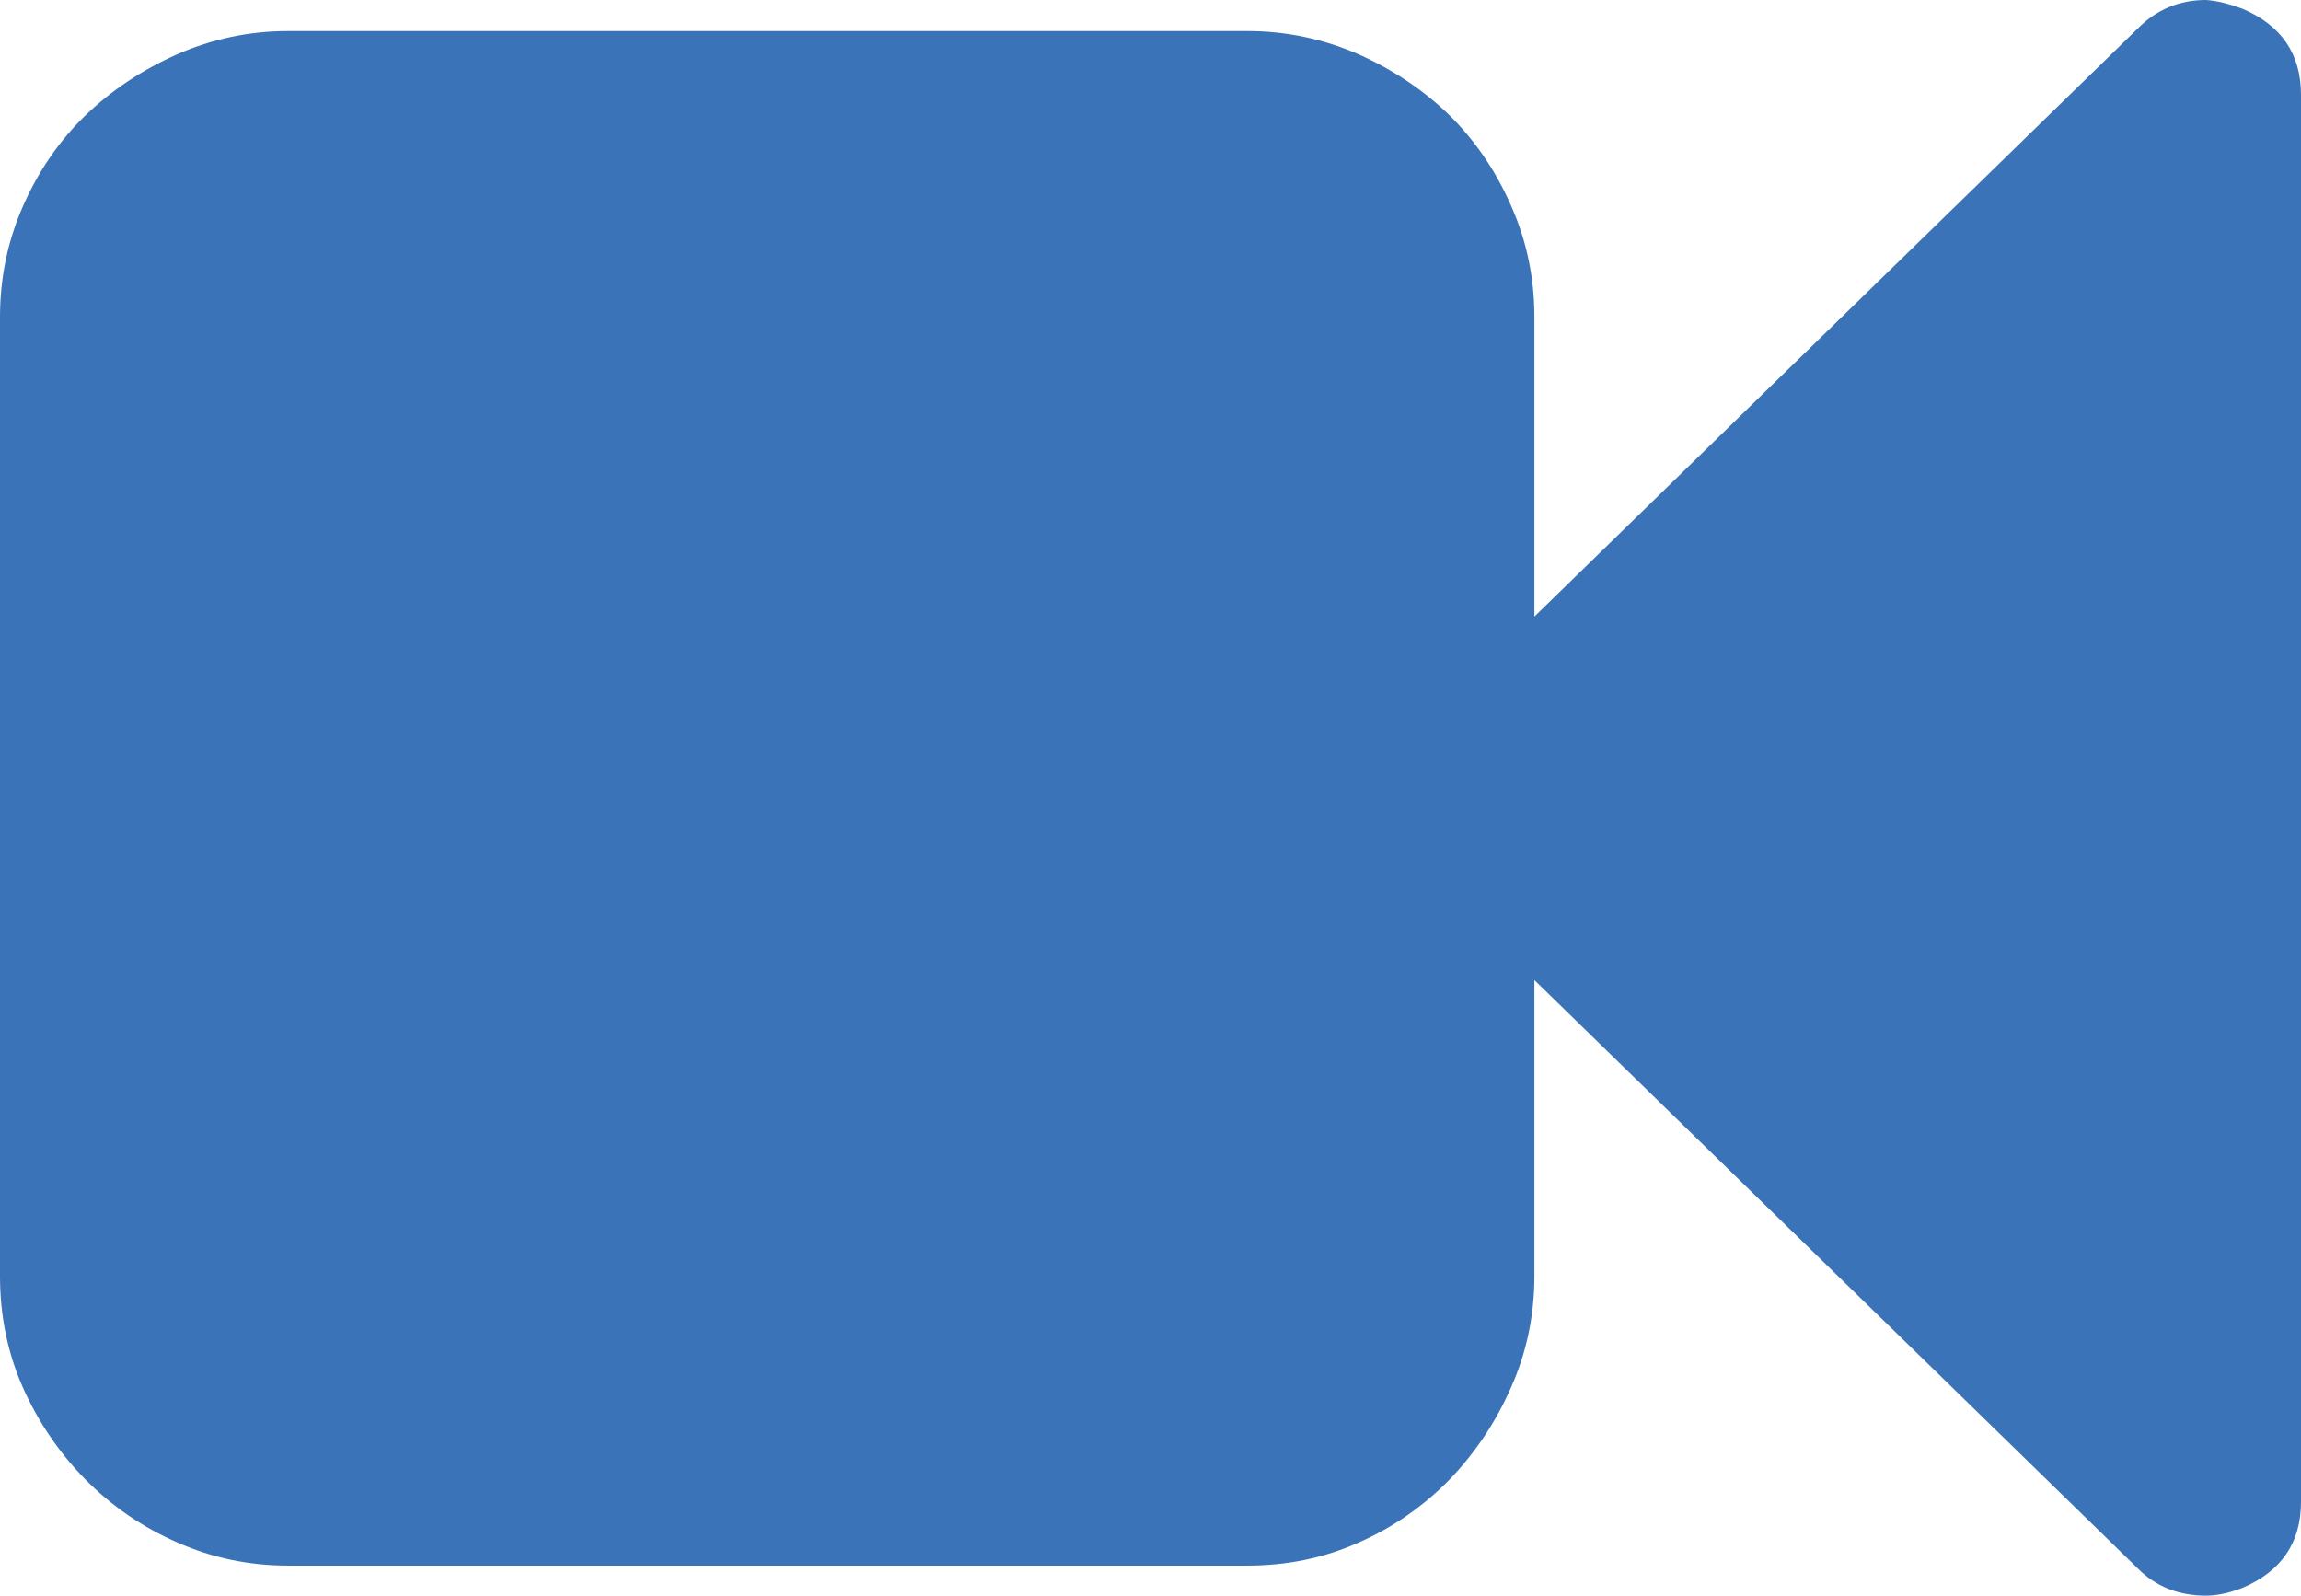 <svg xmlns="http://www.w3.org/2000/svg" width="88.229" height="61.182" viewBox="0 0 88.229 61.182" enable-background="new 0 0 88.229 61.182"><path d="M84.586 0c.42 .029 .879 .146 1.387 .332 1.504 .635 2.256 1.738 2.256 3.301v53.955c0 1.562-.752 2.666-2.256 3.301-.508 .195-.967 .293-1.387 .293-1.055 0-1.934-.352-2.627-1.055l-23.125-22.549v11.348c0 1.494-.293 2.92-.889 4.258-.586 1.338-1.377 2.52-2.363 3.545-.996 1.016-2.148 1.826-3.477 2.412-1.328 .596-2.75 .889-4.283 .889h-36.767c-1.498 0-2.92-.293-4.258-.889-1.342-.586-2.515-1.396-3.521-2.412-1.006-1.025-1.802-2.197-2.393-3.516-.59-1.328-.883-2.754-.883-4.287v-36.768c0-1.504 .293-2.92 .884-4.258 .591-1.348 1.387-2.5 2.393-3.477 1.005-.966 2.178-1.747 3.52-2.343 1.338-.586 2.76-.889 4.258-.889h36.768c1.5 0 2.916 .303 4.264 .889 1.338 .596 2.5 1.377 3.496 2.344 .985 .976 1.776 2.129 2.362 3.476 .596 1.338 .889 2.754 .889 4.258v11.484l23.125-22.538c.732-.743 1.611-1.104 2.627-1.104z" fill="#3b73b9"/></svg>
